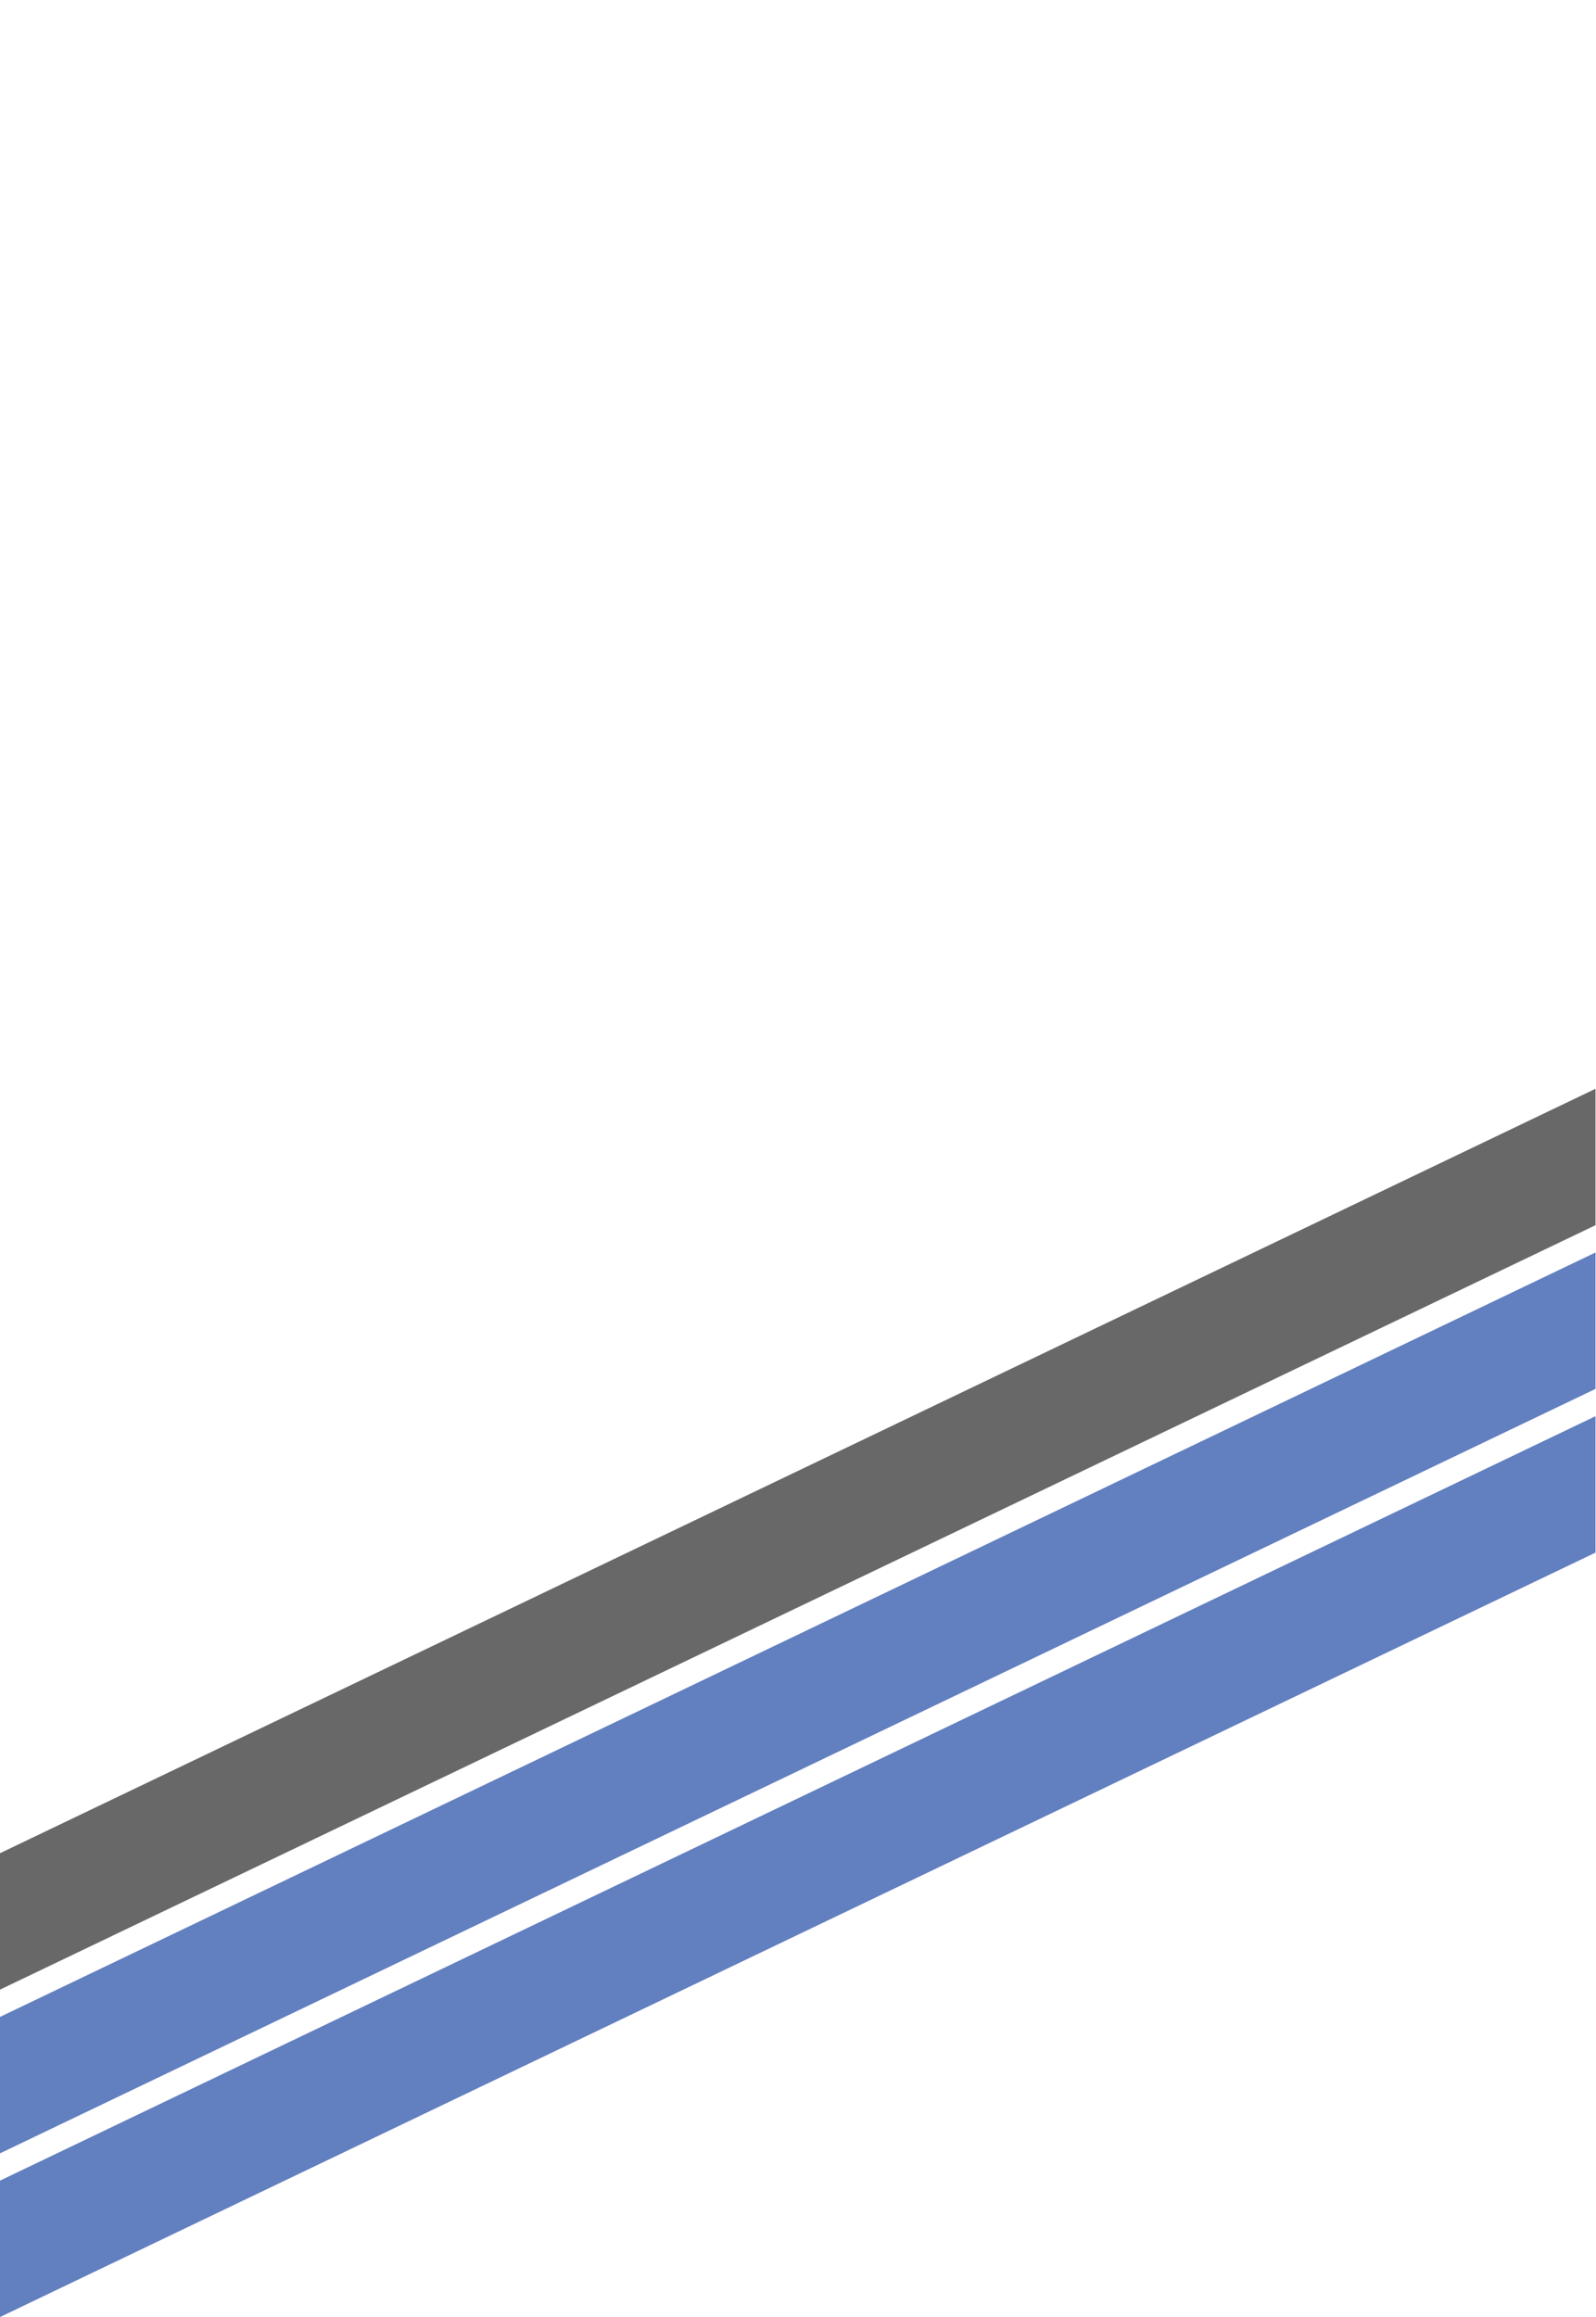 <?xml version="1.0" encoding="UTF-8" standalone="no"?>
<!-- Created with Inkscape (http://www.inkscape.org/) -->

<svg
   width="585.178mm"
   height="849.316mm"
   viewBox="0 0 585.178 849.316"
   version="1.1"
   id="svg1"
   xmlns:inkscape="http://www.inkscape.org/namespaces/inkscape"
   xmlns:sodipodi="http://sodipodi.sourceforge.net/DTD/sodipodi-0.dtd"
   xmlns="http://www.w3.org/2000/svg"
   xmlns:svg="http://www.w3.org/2000/svg">
  <sodipodi:namedview
     id="namedview1"
     pagecolor="#505050"
     bordercolor="#ffffff"
     borderopacity="1"
     inkscape:showpageshadow="0"
     inkscape:pageopacity="0"
     inkscape:pagecheckerboard="1"
     inkscape:deskcolor="#505050"
     inkscape:document-units="mm"
     showgrid="true">
    <inkscape:grid
       id="grid1"
       units="mm"
       originx="-1114.96"
       originy="1339.146"
       spacingx="1"
       spacingy="1"
       empcolor="#0099e5"
       empopacity="0.302"
       color="#0099e5"
       opacity="0.149"
       empspacing="5"
       dotted="false"
       gridanglex="30"
       gridanglez="30"
       visible="true" />
  </sodipodi:namedview>
  <defs
     id="defs1" />
  <g
     inkscape:label="Layer 1"
     inkscape:groupmode="layer"
     id="layer1"
     transform="translate(-295,354.316)">
    <rect
       style="fill:#686868;fill-opacity:1;stroke:none;stroke-width:10.316;stroke-linecap:round;stroke-linejoin:round;stroke-dasharray:none;stroke-opacity:1"
       id="rect3"
       width="648.556"
       height="50"
       x="327.05"
       y="466.197"
       transform="matrix(0.902,-0.432,0,1,0,0)" />
    <rect
       style="fill:#627fbf;fill-opacity:1;stroke:none;stroke-width:10.316;stroke-linecap:round;stroke-linejoin:round;stroke-dasharray:none;stroke-opacity:1"
       id="rect4"
       width="648.556"
       height="50"
       x="327.05"
       y="526.197"
       transform="matrix(0.902,-0.432,0,1,0,0)" />
    <rect
       style="fill:#627fbf;fill-opacity:1;stroke:none;stroke-width:10.316;stroke-linecap:round;stroke-linejoin:round;stroke-dasharray:none;stroke-opacity:1"
       id="rect5"
       width="648.556"
       height="50"
       x="327.05"
       y="586.197"
       transform="matrix(0.902,-0.432,0,1,0,0)" />
    <rect
       style="fill:none;fill-opacity:1;stroke:none;stroke-width:8;stroke-linecap:round;stroke-linejoin:round;stroke-dasharray:none;stroke-opacity:1"
       id="rect6"
       width="585.178"
       height="849.316"
       x="295"
       y="-354.316" />
  </g>
</svg>
